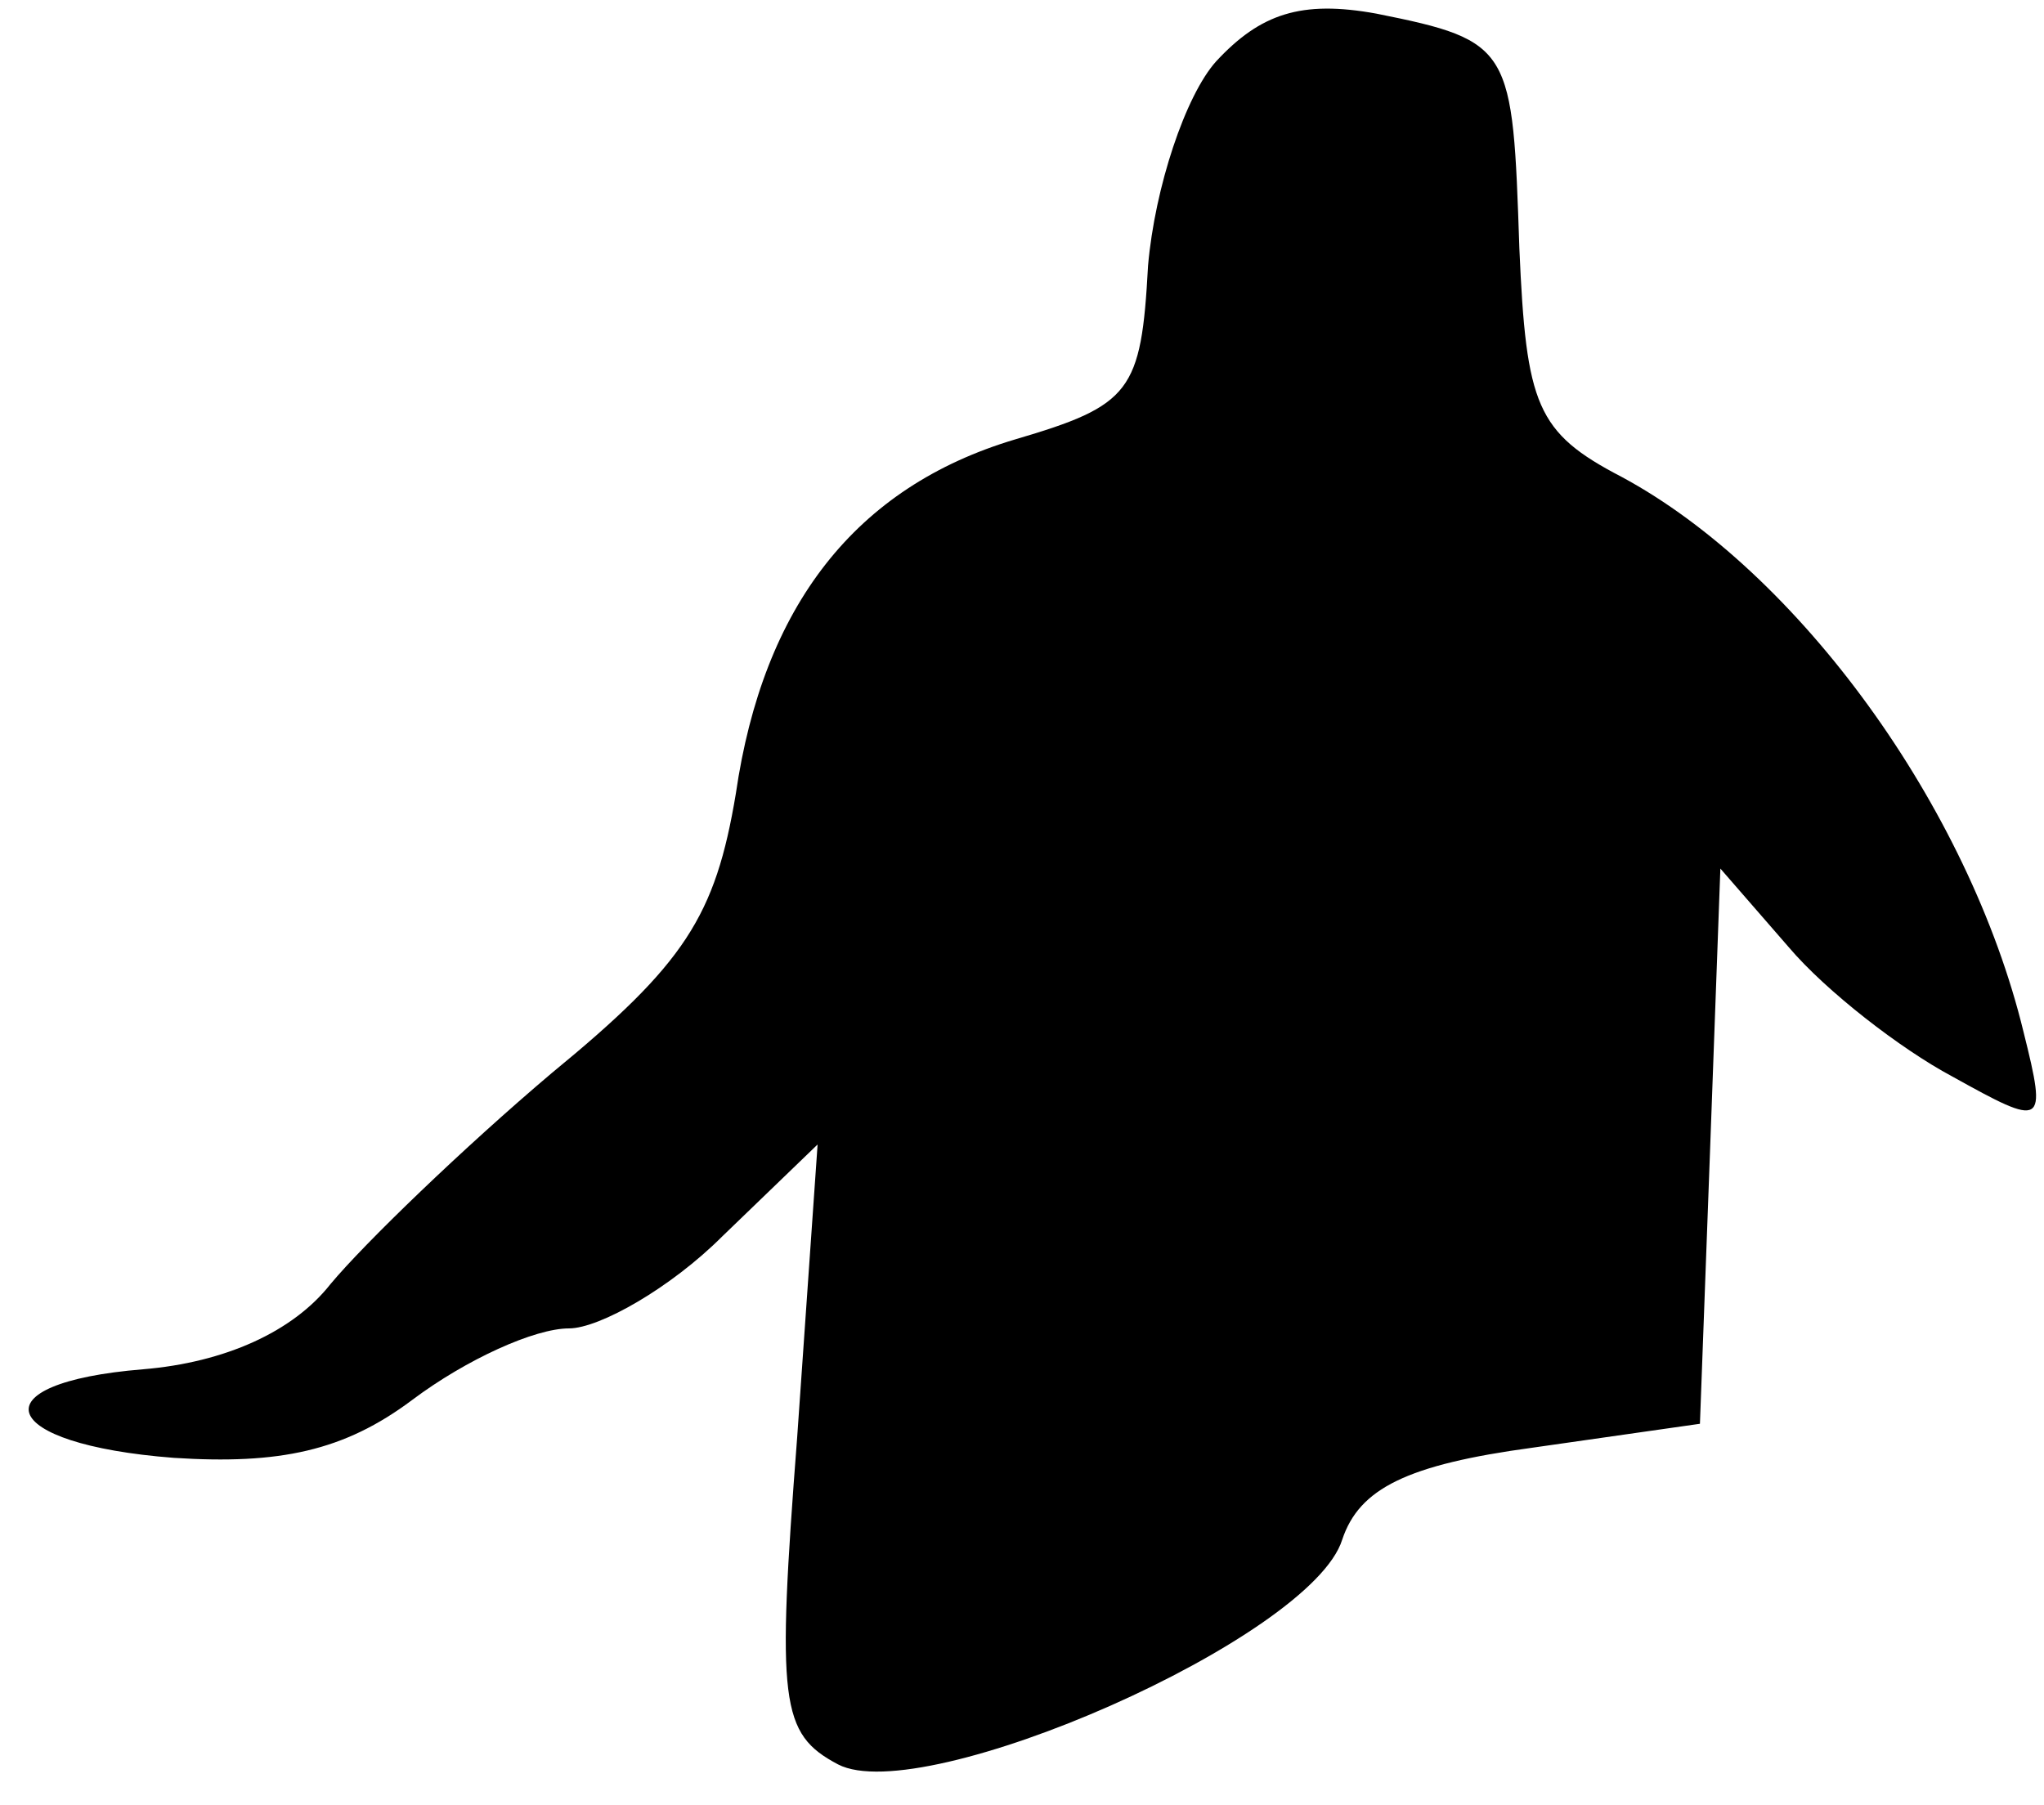 <?xml version="1.0" standalone="no"?>
<!DOCTYPE svg PUBLIC "-//W3C//DTD SVG 20010904//EN"
 "http://www.w3.org/TR/2001/REC-SVG-20010904/DTD/svg10.dtd">
<svg version="1.0" xmlns="http://www.w3.org/2000/svg"
 width="60pt" height="53pt" viewBox="0 0 60 53"
 preserveAspectRatio="xMidYMid meet">
<g transform="translate(0,53) scale(0.1,-0.1)"
fill="#000000" stroke="none">
<path fill="#000000" stroke="none" d="M357 512 c-9 -10 -18 -37 -20 -60 -2
-37 -5 -41 -39 -51 -47 -14 -74 -49 -82 -104 -6 -36 -15 -50 -54 -82 -26 -22
-55 -50 -65 -62 -11 -14 -31 -23 -55 -25 -49 -4 -43 -22 9 -26 31 -2 50 2 70
17 16 12 36 21 46 21 9 0 30 12 45 27 l28 27 -6 -86 c-6 -78 -5 -87 12 -96 25
-13 139 37 148 66 5 15 19 22 56 27 l49 7 3 81 3 82 20 -23 c11 -13 33 -30 48
-38 27 -15 28 -15 21 13 -16 66 -66 135 -118 163 -25 13 -28 21 -30 67 -2 59
-2 61 -42 69 -22 4 -34 0 -47 -14z"/>
</g>
</svg>
